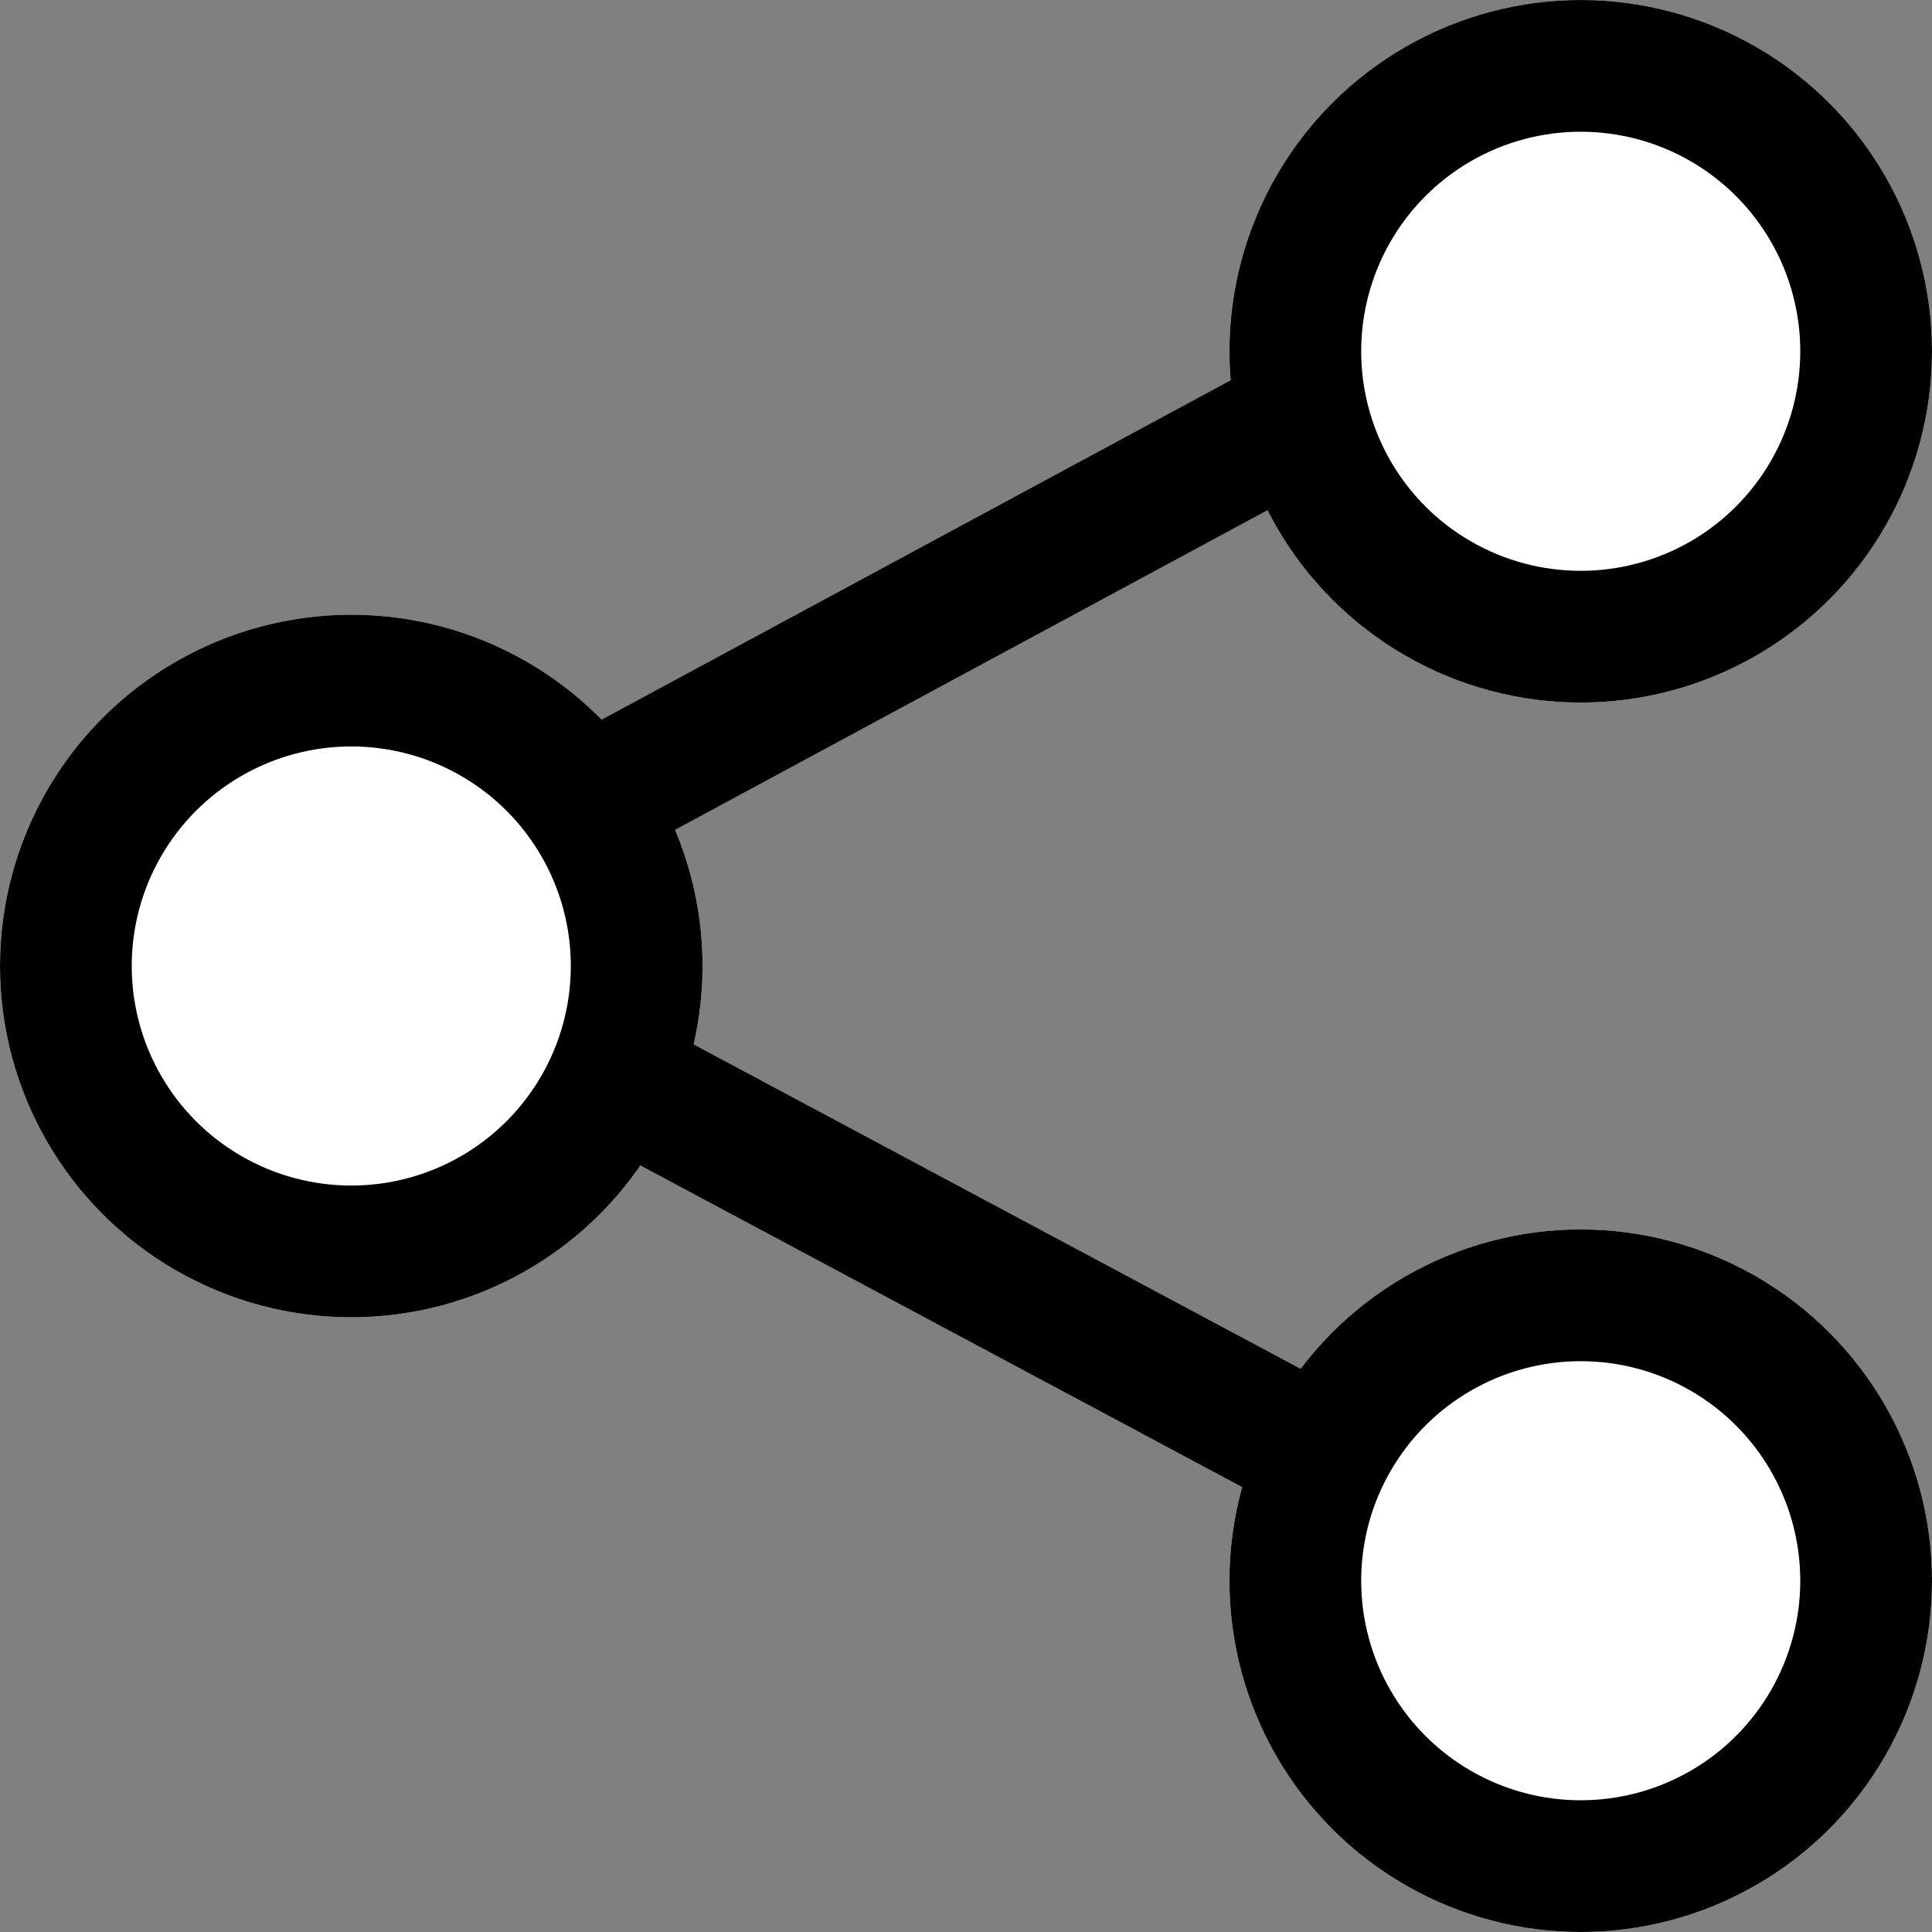 <svg xmlns="http://www.w3.org/2000/svg" width="22" height="22.001" viewBox="0 0 22 22.001">
  <rect x="0" y="0" width="22" height="22.001" fill="#808080" stroke="none"/>
  <g id="ic_share_H22" transform="translate(-243 302.481)">
    <g id="사각형_5167" data-name="사각형 5167" transform="translate(243 -302.48)" fill="#fff" stroke="#dde0e3" stroke-width="1" opacity="0">
      <rect width="22" height="22" stroke="none"/>
      <rect x="0.5" y="0.5" width="21" height="21" fill="none"/>
    </g>
    <g id="타원_166" data-name="타원 166" transform="translate(243 -295.481)" fill="#fff" stroke="#000" stroke-width="1.5">
      <circle cx="4" cy="4" r="4" stroke="none"/>
      <circle cx="4" cy="4" r="3.25" fill="none"/>
    </g>
    <g id="타원_167" data-name="타원 167" transform="translate(257 -302.481)" fill="#fff" stroke="#000" stroke-width="1.5">
      <circle cx="4" cy="4" r="4" stroke="none"/>
      <circle cx="4" cy="4" r="3.25" fill="none"/>
    </g>
    <g id="타원_168" data-name="타원 168" transform="translate(257 -288.481)" fill="#fff" stroke="#000" stroke-width="1.5">
      <circle cx="4" cy="4" r="4" stroke="none"/>
      <circle cx="4" cy="4" r="3.25" fill="none"/>
    </g>
    <path id="패스_13625" data-name="패스 13625" d="M258.926-294.638l-7.785,4.2" transform="translate(-1 -3.152)" fill="none" stroke="#000" stroke-width="1.5"/>
    <path id="패스_13626" data-name="패스 13626" d="M251.152-289.928l7.952,4.25" transform="translate(-1.178 -0.303)" fill="none" stroke="#000" stroke-width="1.5"/>
  </g>
</svg>
